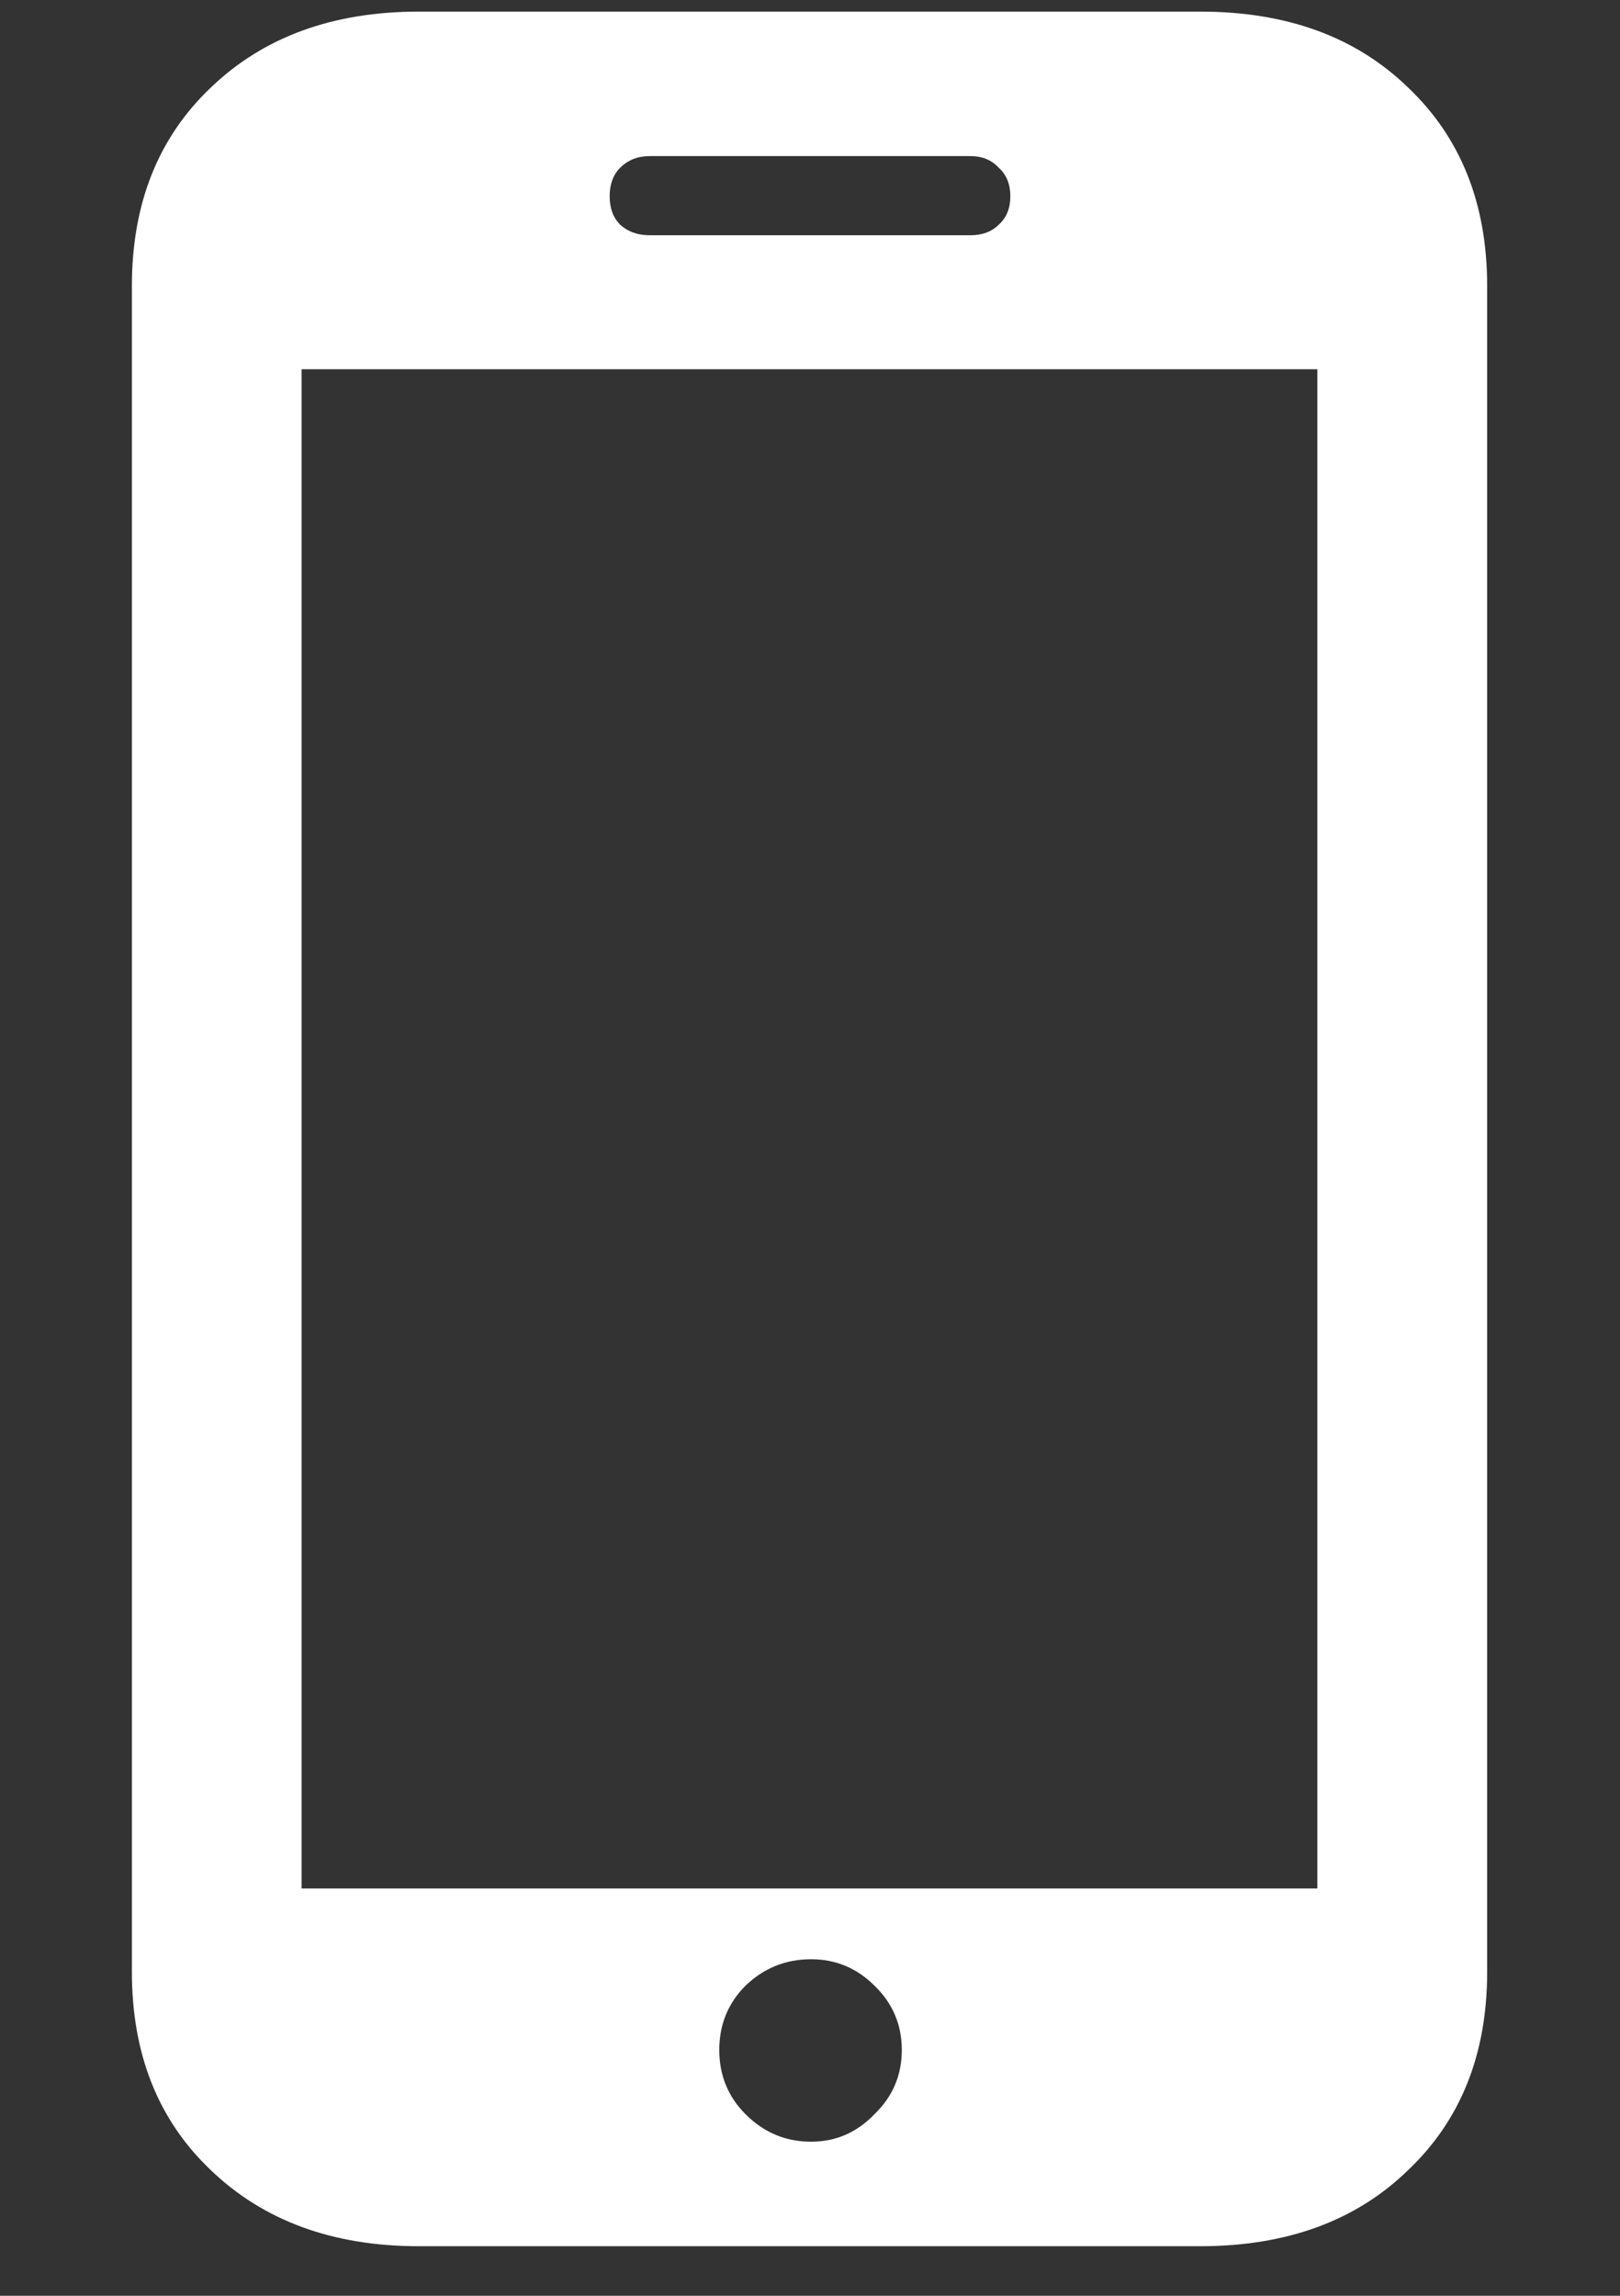 <svg width="12" height="17" viewBox="0 0 12 17" fill="none" xmlns="http://www.w3.org/2000/svg">
<rect x="0" y="0" width="12" height="17" fill="#333333" stroke="none"/>
<path d="M0.977 14.602C0.977 15.211 1.172 15.7 1.562 16.07C1.953 16.445 2.466 16.633 3.102 16.633H8.891C9.531 16.633 10.044 16.445 10.43 16.07C10.82 15.7 11.016 15.211 11.016 14.602V2.117C11.016 1.508 10.82 1.018 10.43 0.648C10.044 0.273 9.531 0.086 8.891 0.086H3.102C2.466 0.086 1.953 0.273 1.562 0.648C1.172 1.018 0.977 1.508 0.977 2.117V14.602ZM2.234 13.984V2.734H9.758V13.984H2.234ZM6.008 15.859C5.82 15.859 5.659 15.792 5.523 15.656C5.393 15.526 5.328 15.367 5.328 15.18C5.328 14.992 5.393 14.833 5.523 14.703C5.659 14.573 5.82 14.508 6.008 14.508C6.19 14.508 6.346 14.573 6.477 14.703C6.612 14.833 6.68 14.992 6.68 15.18C6.68 15.367 6.612 15.526 6.477 15.656C6.346 15.792 6.19 15.859 6.008 15.859ZM4.516 1.453C4.516 1.365 4.542 1.294 4.594 1.242C4.651 1.185 4.724 1.156 4.812 1.156H7.188C7.276 1.156 7.346 1.185 7.398 1.242C7.456 1.294 7.484 1.365 7.484 1.453C7.484 1.542 7.456 1.612 7.398 1.664C7.346 1.716 7.276 1.742 7.188 1.742H4.812C4.724 1.742 4.651 1.716 4.594 1.664C4.542 1.612 4.516 1.542 4.516 1.453Z" fill="white"/>
</svg>
